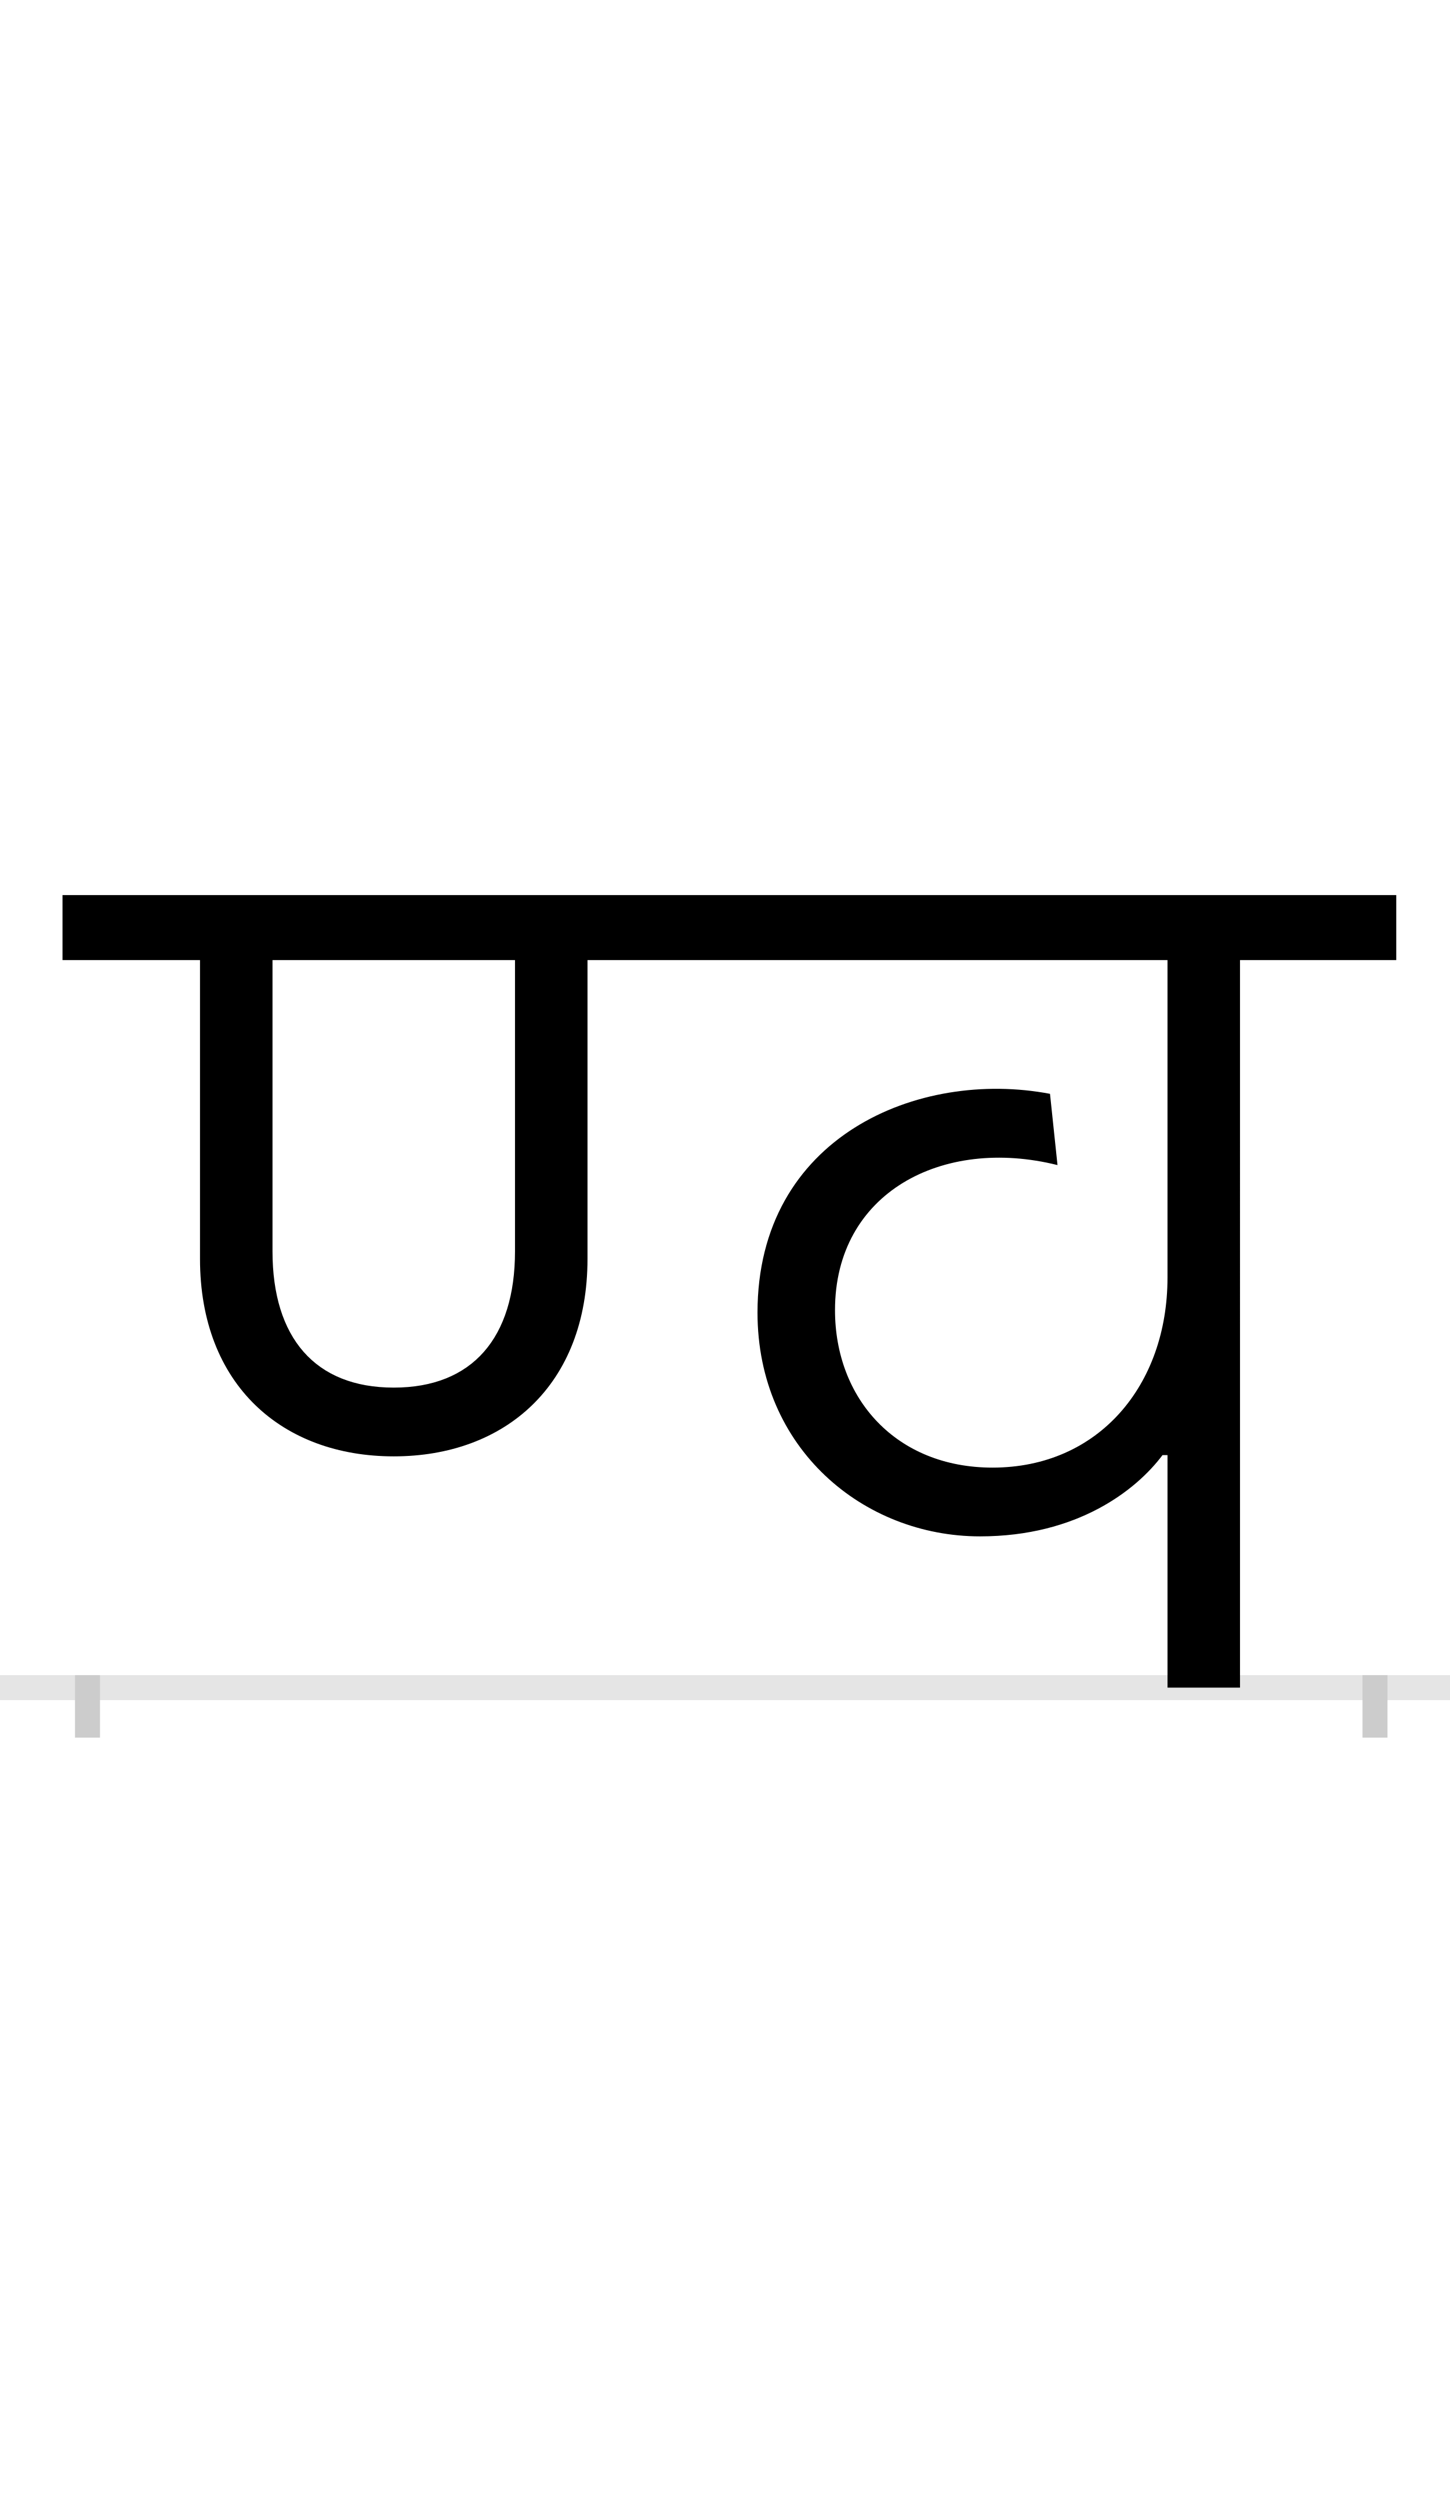 <?xml version="1.0" encoding="UTF-8"?>
<svg height="200.0" version="1.1" width="116.0" xmlns="http://www.w3.org/2000/svg" xmlns:xlink="http://www.w3.org/1999/xlink">
 <rect width="100%" height="100%" fill="#808080" stroke="none"/>
 <path d="M0,0 l116,0 l0,200 l-116,0 Z M0,0" fill="rgb(255,255,255)" transform="matrix(1,0,0,-1,0.0,200.0)"/>
 <path d="M0,0 l116,0" fill="none" stroke="rgb(229,229,229)" stroke-width="2" transform="matrix(1,0,0,-1,0.0,135.0)"/>
 <path d="M0,1 l0,-5" fill="none" stroke="rgb(204,204,204)" stroke-width="2" transform="matrix(1,0,0,-1,7.0,135.0)"/>
 <path d="M0,1 l0,-5" fill="none" stroke="rgb(204,204,204)" stroke-width="2" transform="matrix(1,0,0,-1,110.0,135.0)"/>
 <path d="M245,240 c-63,0,-97,40,-97,109 l0,233 l194,0 l0,-233 c0,-69,-34,-109,-97,-109 Z M922,582 l125,0 l0,52 l-1067,0 l0,-52 l110,0 l0,-239 c0,-101,66,-158,155,-158 c89,0,155,57,155,158 l0,239 l464,0 l0,-254 c0,-86,-55,-152,-140,-152 c-77,0,-126,55,-126,126 c0,94,86,139,178,116 l-6,57 c-105,20,-234,-34,-234,-175 c0,-109,85,-179,178,-179 c78,0,125,37,146,65 l4,0 l0,-186 l58,0 Z M922,582" fill="rgb(0,0,0)" transform="matrix(0.1,0.0,0.0,-0.1,7.0,135.0)"/>
</svg>
